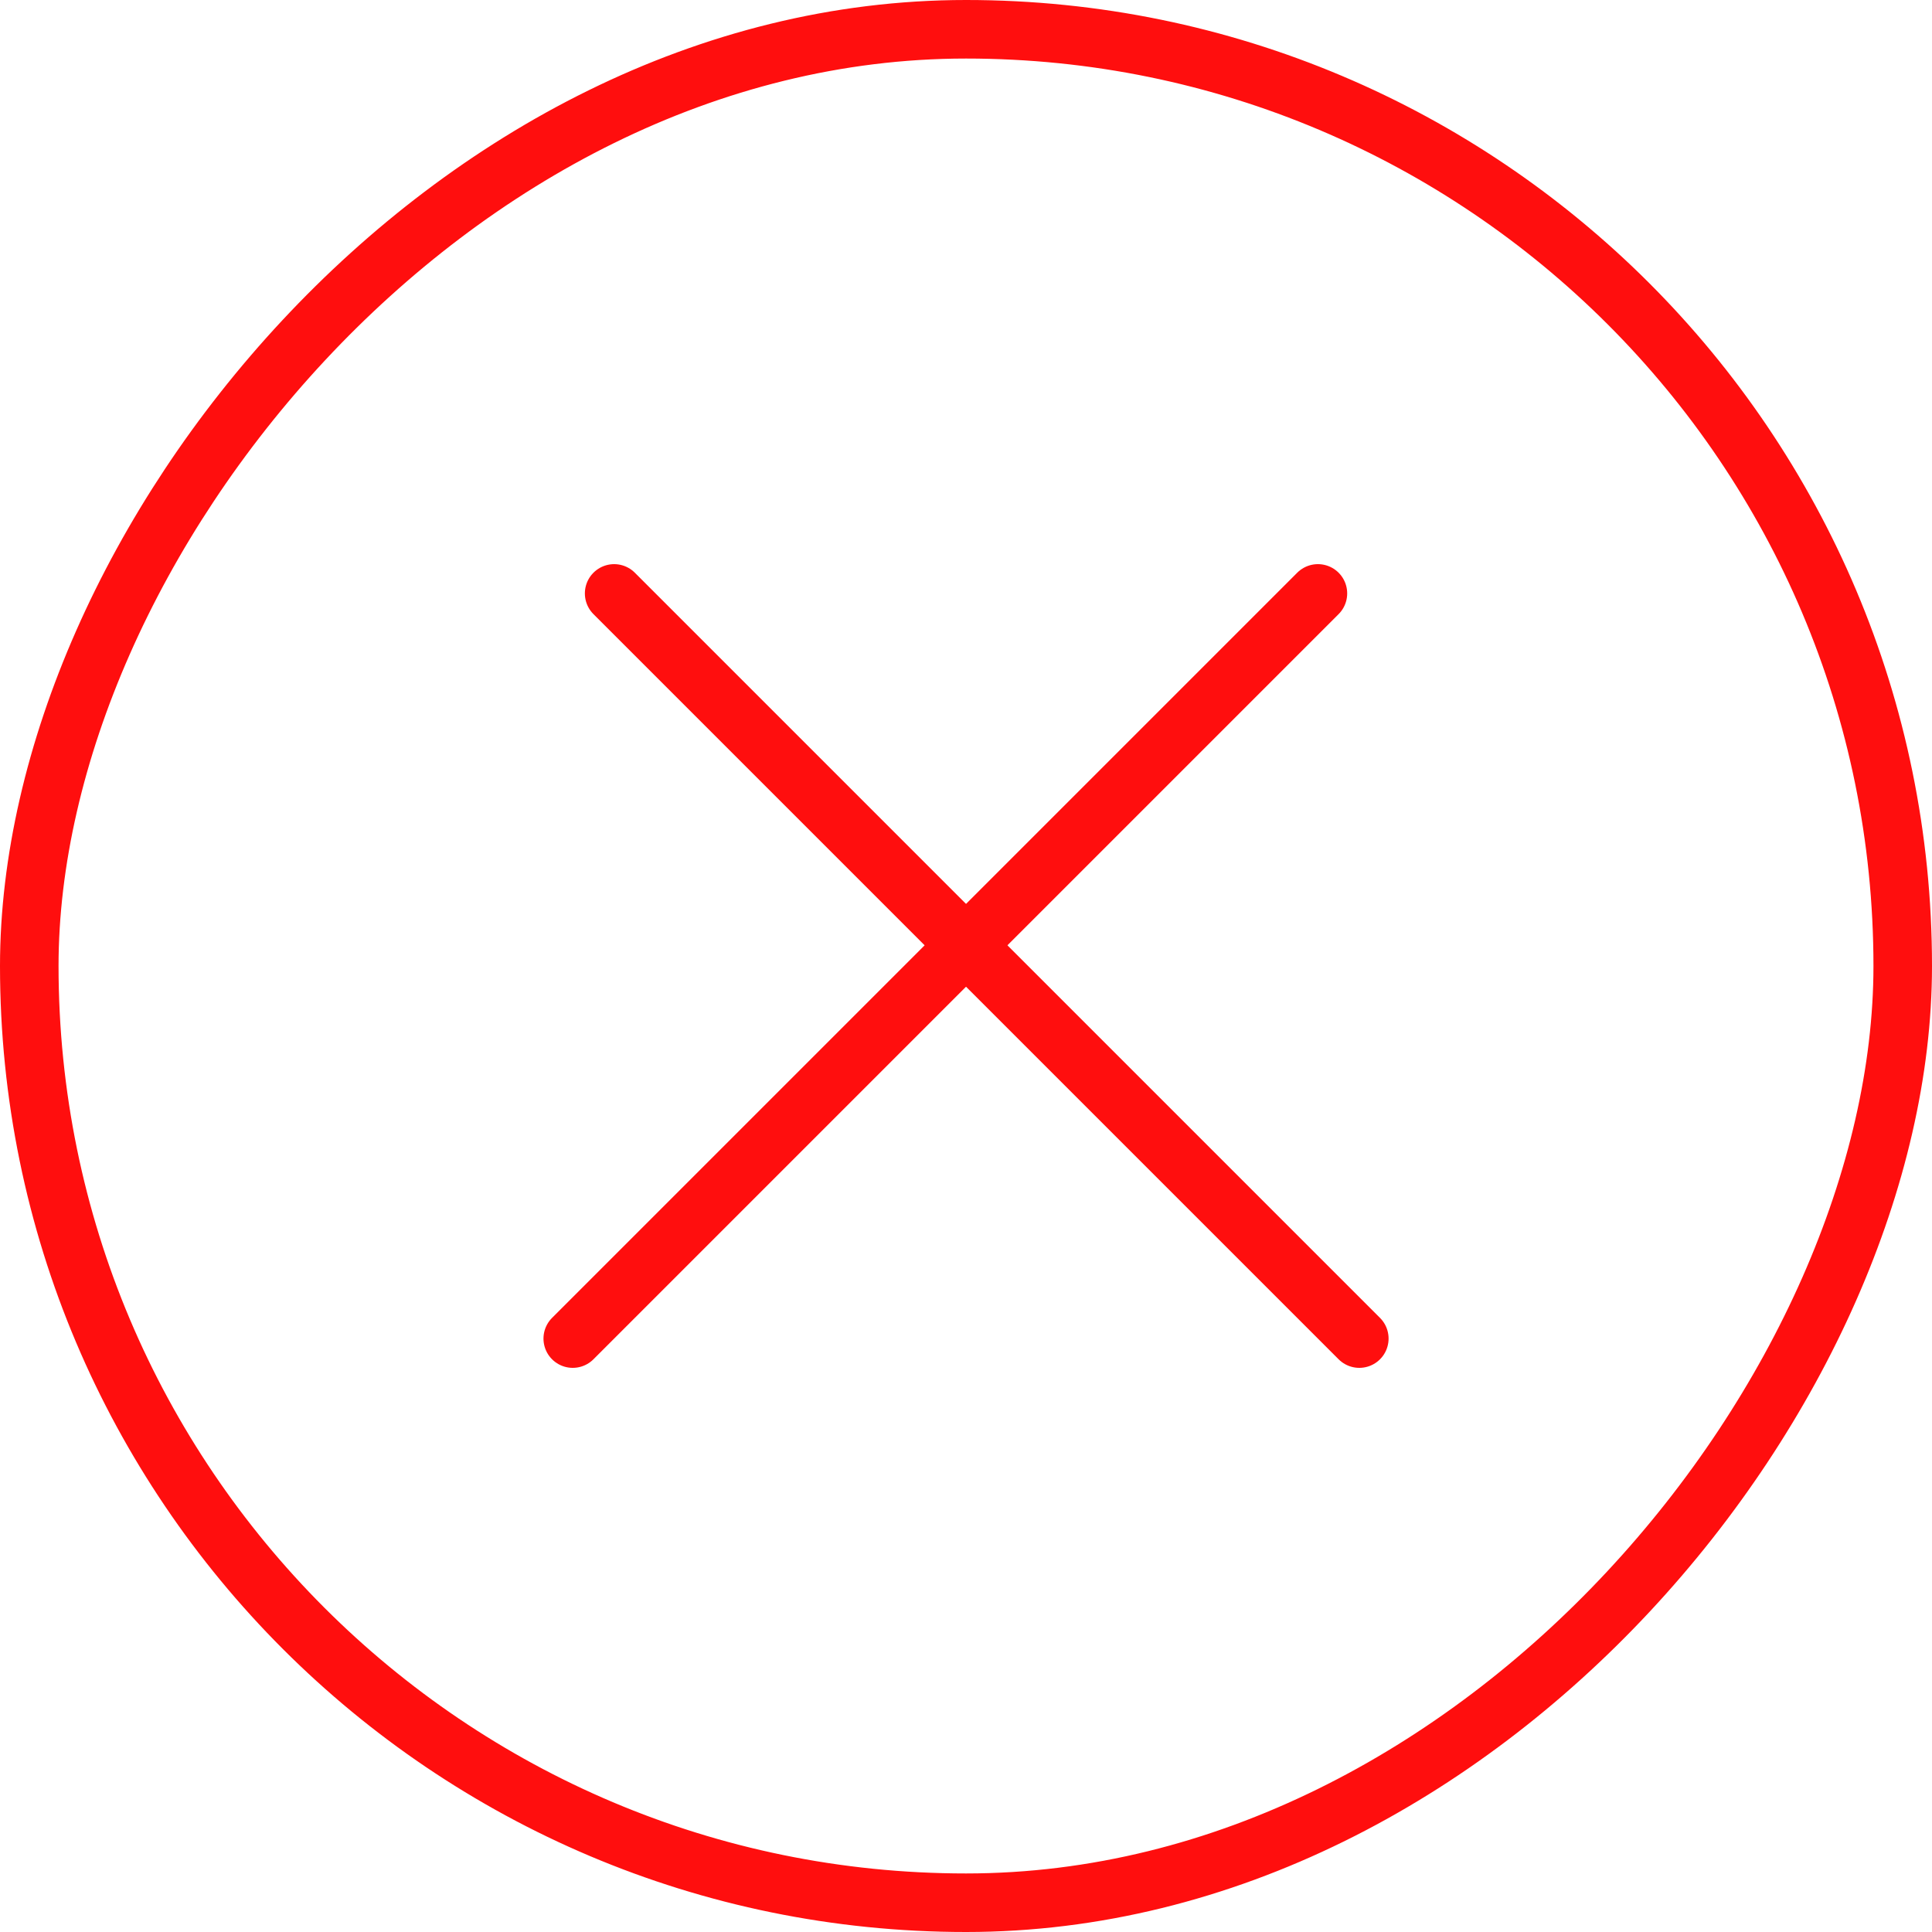 <svg width="33" height="33" viewBox="0 0 33 33" fill="none" xmlns="http://www.w3.org/2000/svg">
<path d="M10.49 10.136L23.218 22.864" stroke="#FF0E0E" stroke-linecap="round"/>
<path d="M9.783 22.864L22.511 10.136" stroke="#FF0E0E" stroke-linecap="round"/>
<rect x="0.5" y="-0.5" width="32" height="32" rx="16" transform="matrix(1 0 0 -1 0 32)" stroke="#FF0E0E"/>
</svg>
